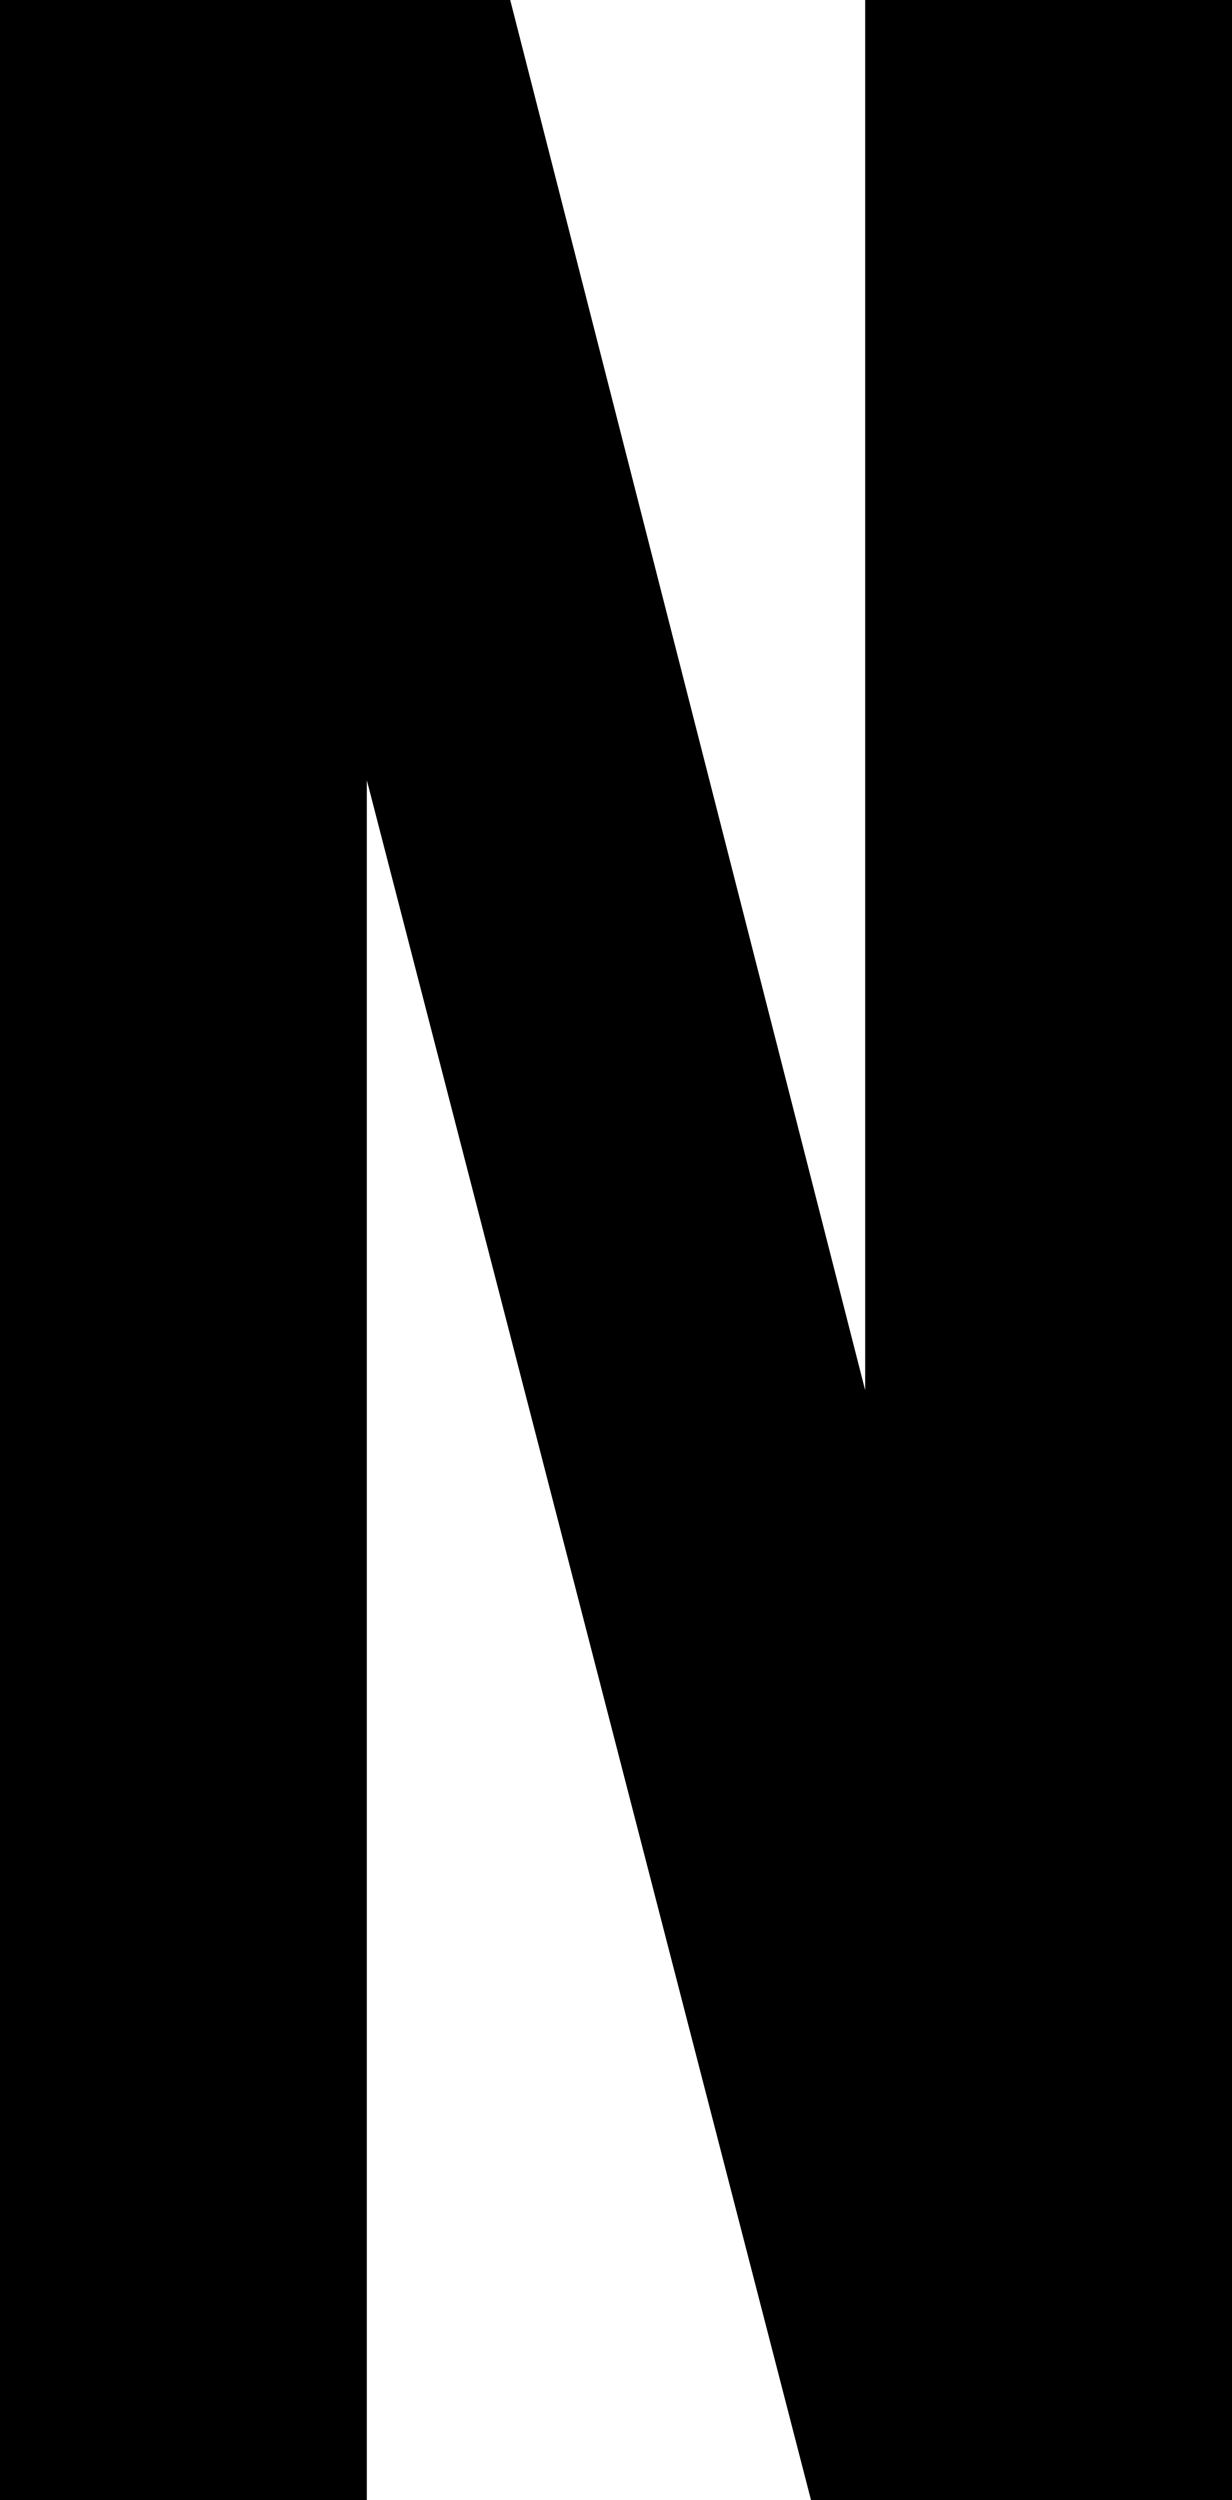 <svg width="34.5" height="70" viewBox="0 0 34.5 70" xmlns="http://www.w3.org/2000/svg"><g id="svgGroup" stroke-linecap="round" fill-rule="evenodd" font-size="9pt" stroke="#000" stroke-width="0.25mm" fill="black" style="stroke:#000;stroke-width:0.25mm;fill:black"><path d="M 0 70 L 0 0 L 13.8 0 L 24.5 41.9 L 24.7 41.9 L 24.7 0 L 34.5 0 L 34.5 70 L 23.2 70 L 10 18.9 L 9.8 18.9 L 9.8 70 L 0 70 Z" vector-effect="non-scaling-stroke"/></g></svg>